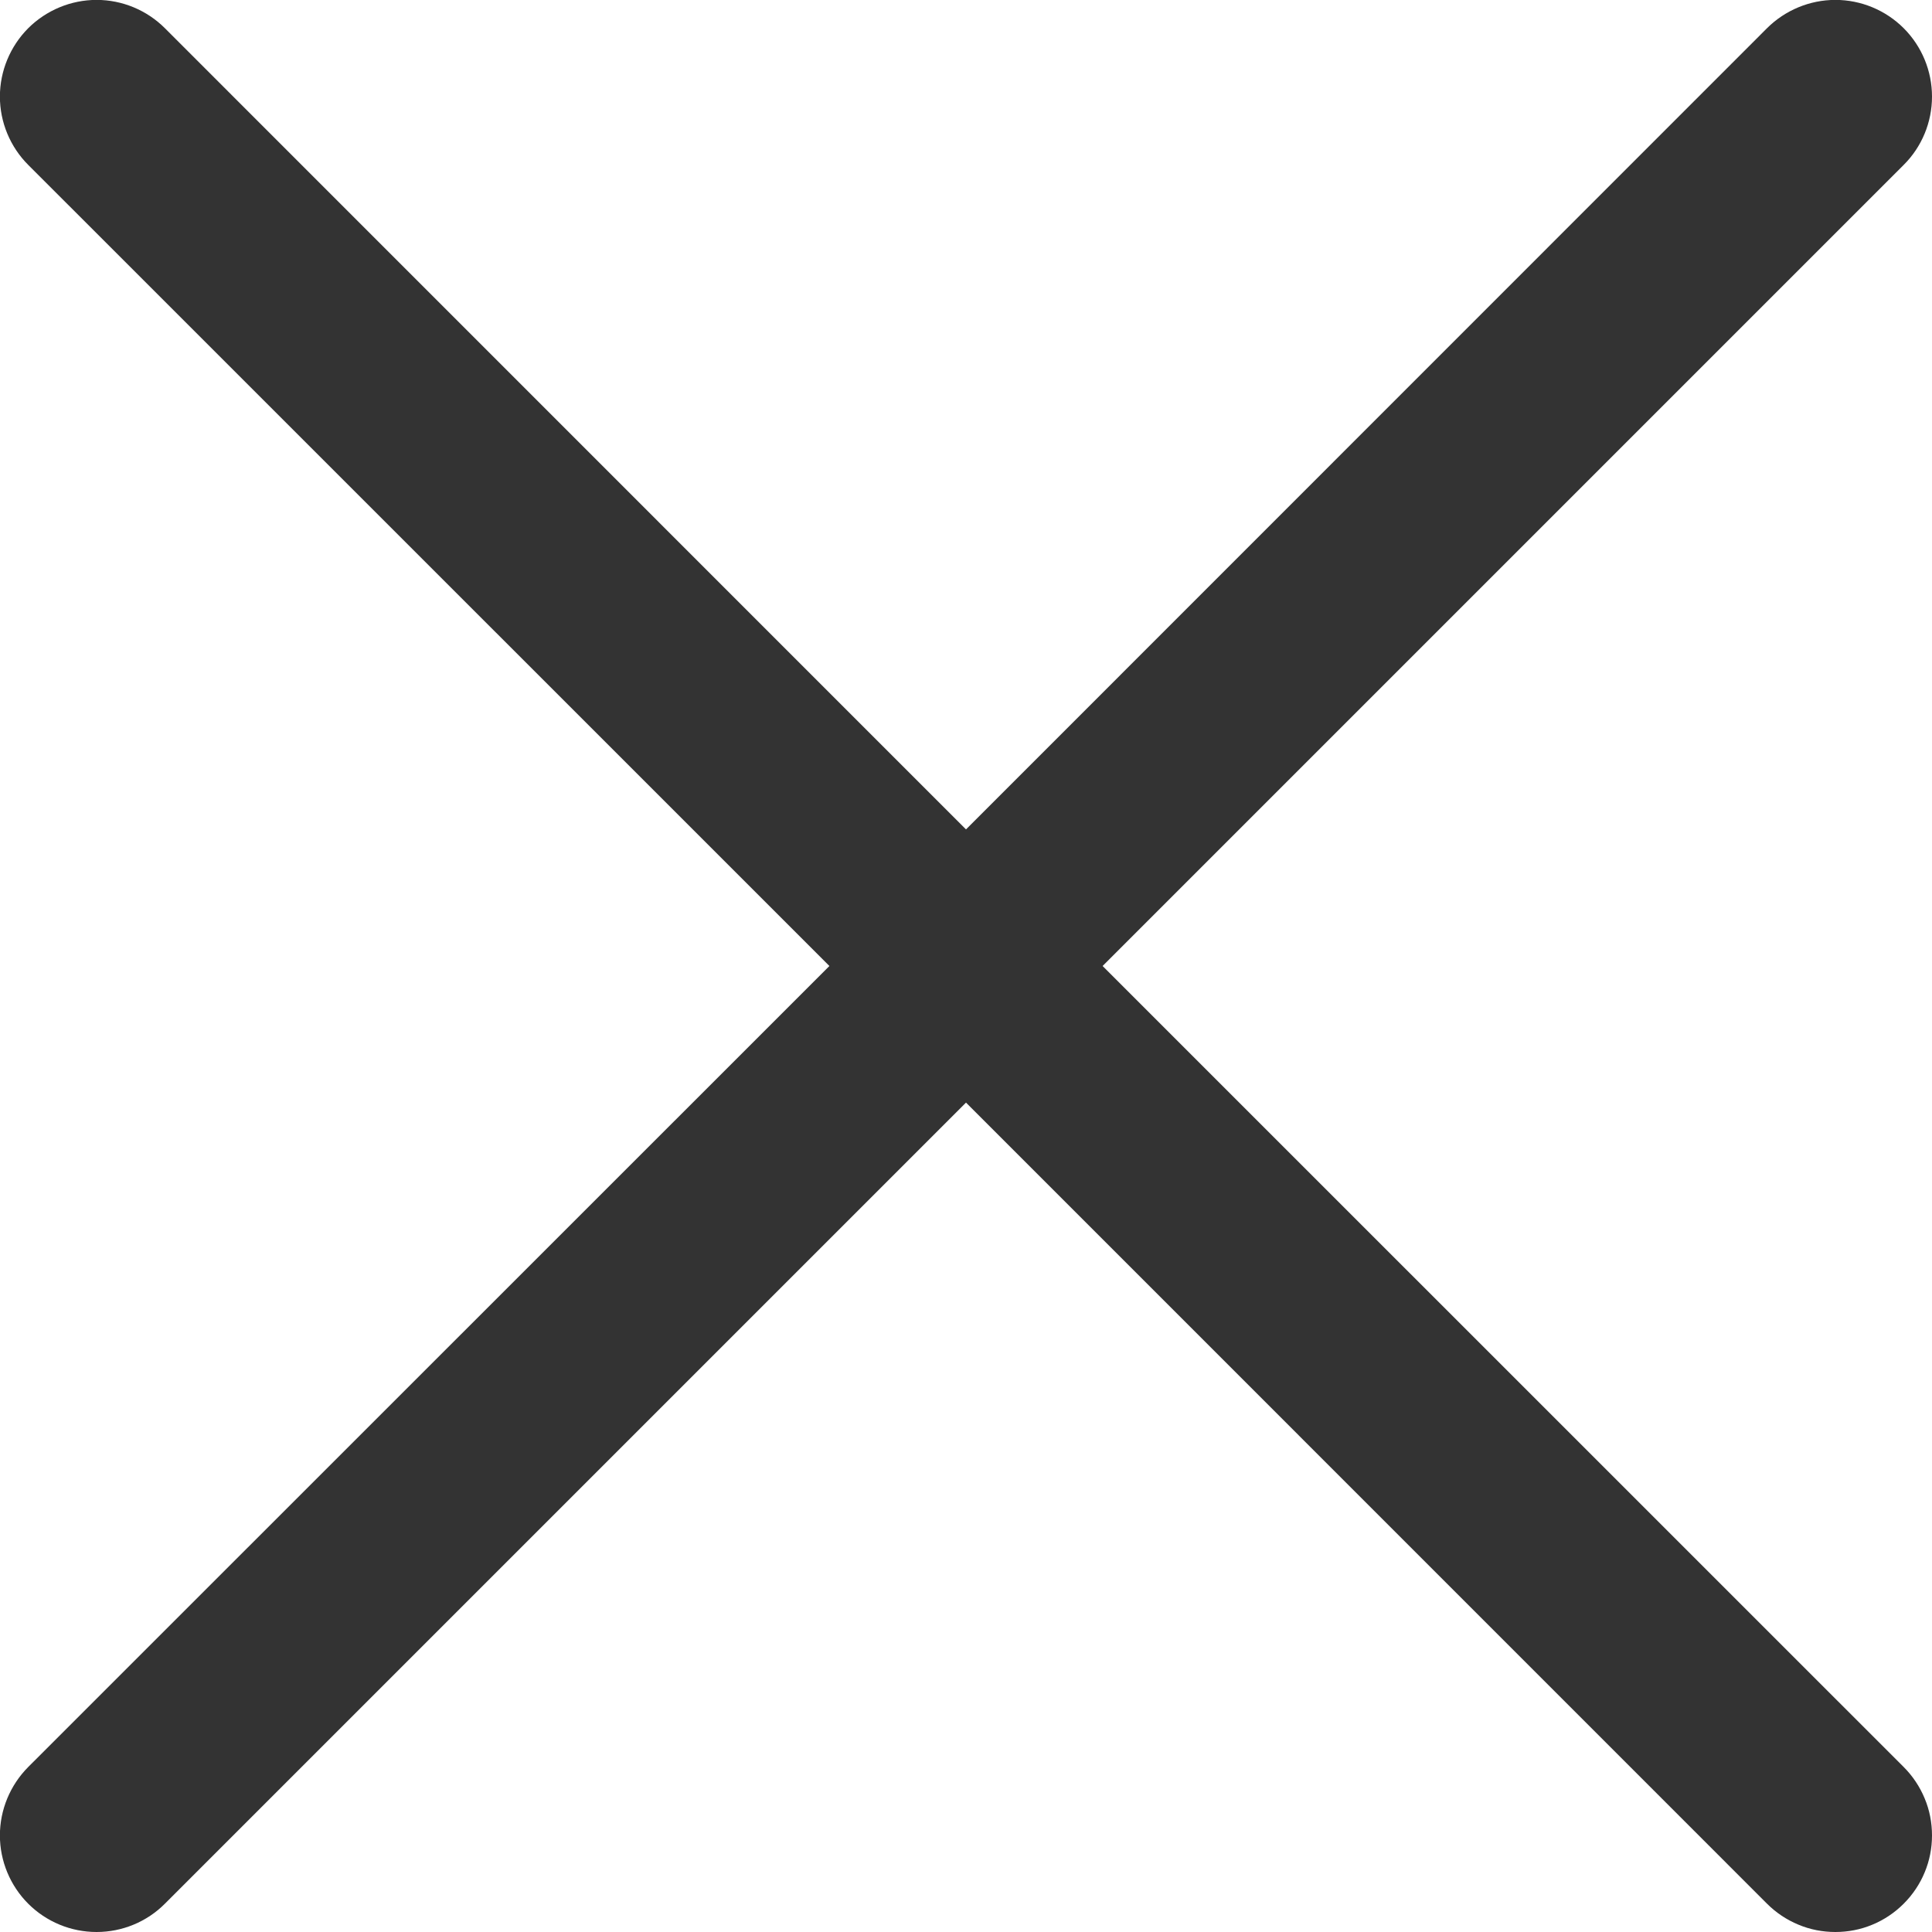 <svg width="20" height="20" viewBox="0 0 20 20" fill="#333333" xmlns="http://www.w3.org/2000/svg">
<path d="M19.707 18.292C19.8 18.385 19.874 18.496 19.924 18.617C19.975 18.738 20 18.869 20 19C20 19.131 19.975 19.261 19.924 19.383C19.874 19.504 19.8 19.614 19.707 19.707C19.614 19.8 19.504 19.874 19.383 19.924C19.261 19.975 19.131 20 19 20C18.869 20 18.738 19.975 18.617 19.924C18.496 19.874 18.385 19.8 18.292 19.707L10 11.414L1.707 19.707C1.52 19.895 1.265 20 1 20C0.735 20 0.48 19.895 0.292 19.707C0.105 19.52 -0.001 19.265 -0.001 19C-0.001 18.735 0.105 18.48 0.292 18.292L8.586 10L0.292 1.707C0.105 1.52 -0.001 1.265 -0.001 1C-0.001 0.735 0.105 0.48 0.292 0.292C0.48 0.105 0.735 -0.001 1 -0.001C1.265 -0.001 1.52 0.105 1.707 0.292L10 8.586L18.292 0.292C18.48 0.105 18.735 -0.001 19 -0.001C19.265 -0.001 19.52 0.105 19.707 0.292C19.895 0.48 20 0.735 20 1C20 1.265 19.895 1.52 19.707 1.707L11.414 10L19.707 18.292Z" fill="#333333"/>
</svg>

